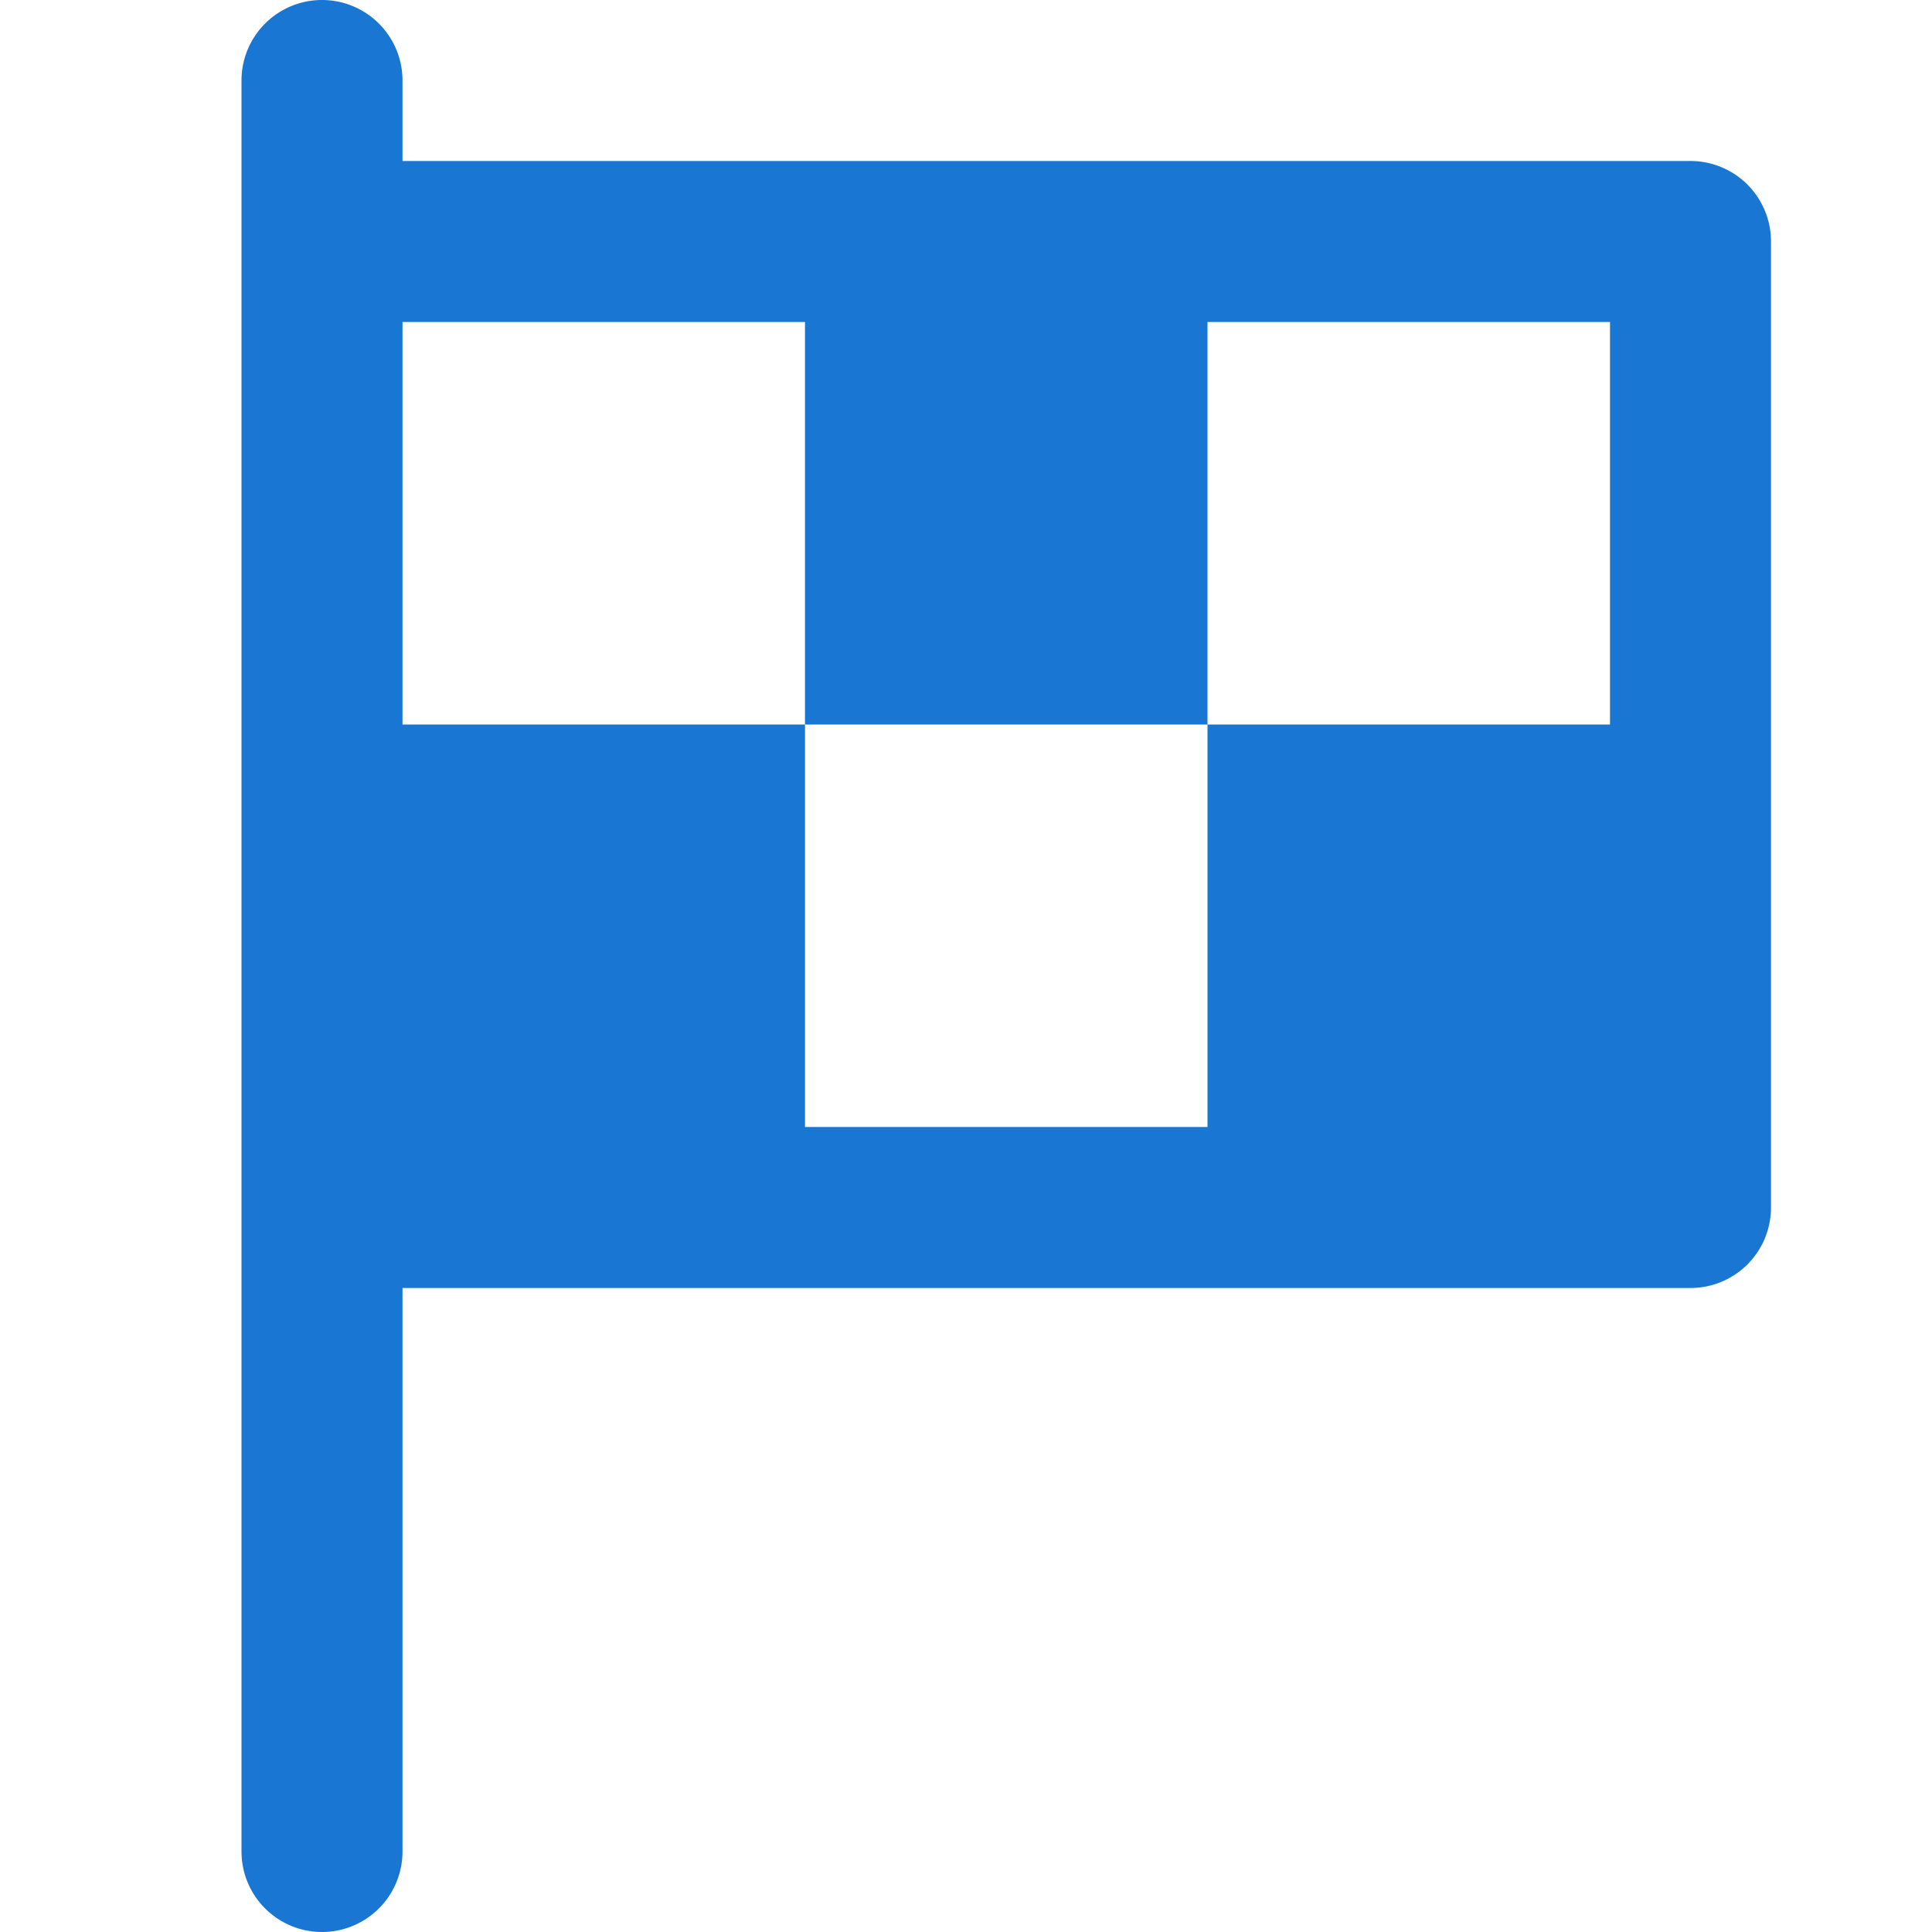 <svg xmlns="http://www.w3.org/2000/svg" xmlns:xlink="http://www.w3.org/1999/xlink" x="0px" y="0px" width="24px" height="24px" viewBox="0 0 24 24"><g transform="translate(0, 0)"><path d="M22,3a1,1,0,0,0-1-1H5V1A1,1,0,0,0,3,1V23a1,1,0,0,0,2,0V16H21a1,1,0,0,0,1-1ZM20,9H15V4h5ZM15,9v5H10V9ZM10,4V9H5V4Z" fill="#1976d2"></path></g></svg>